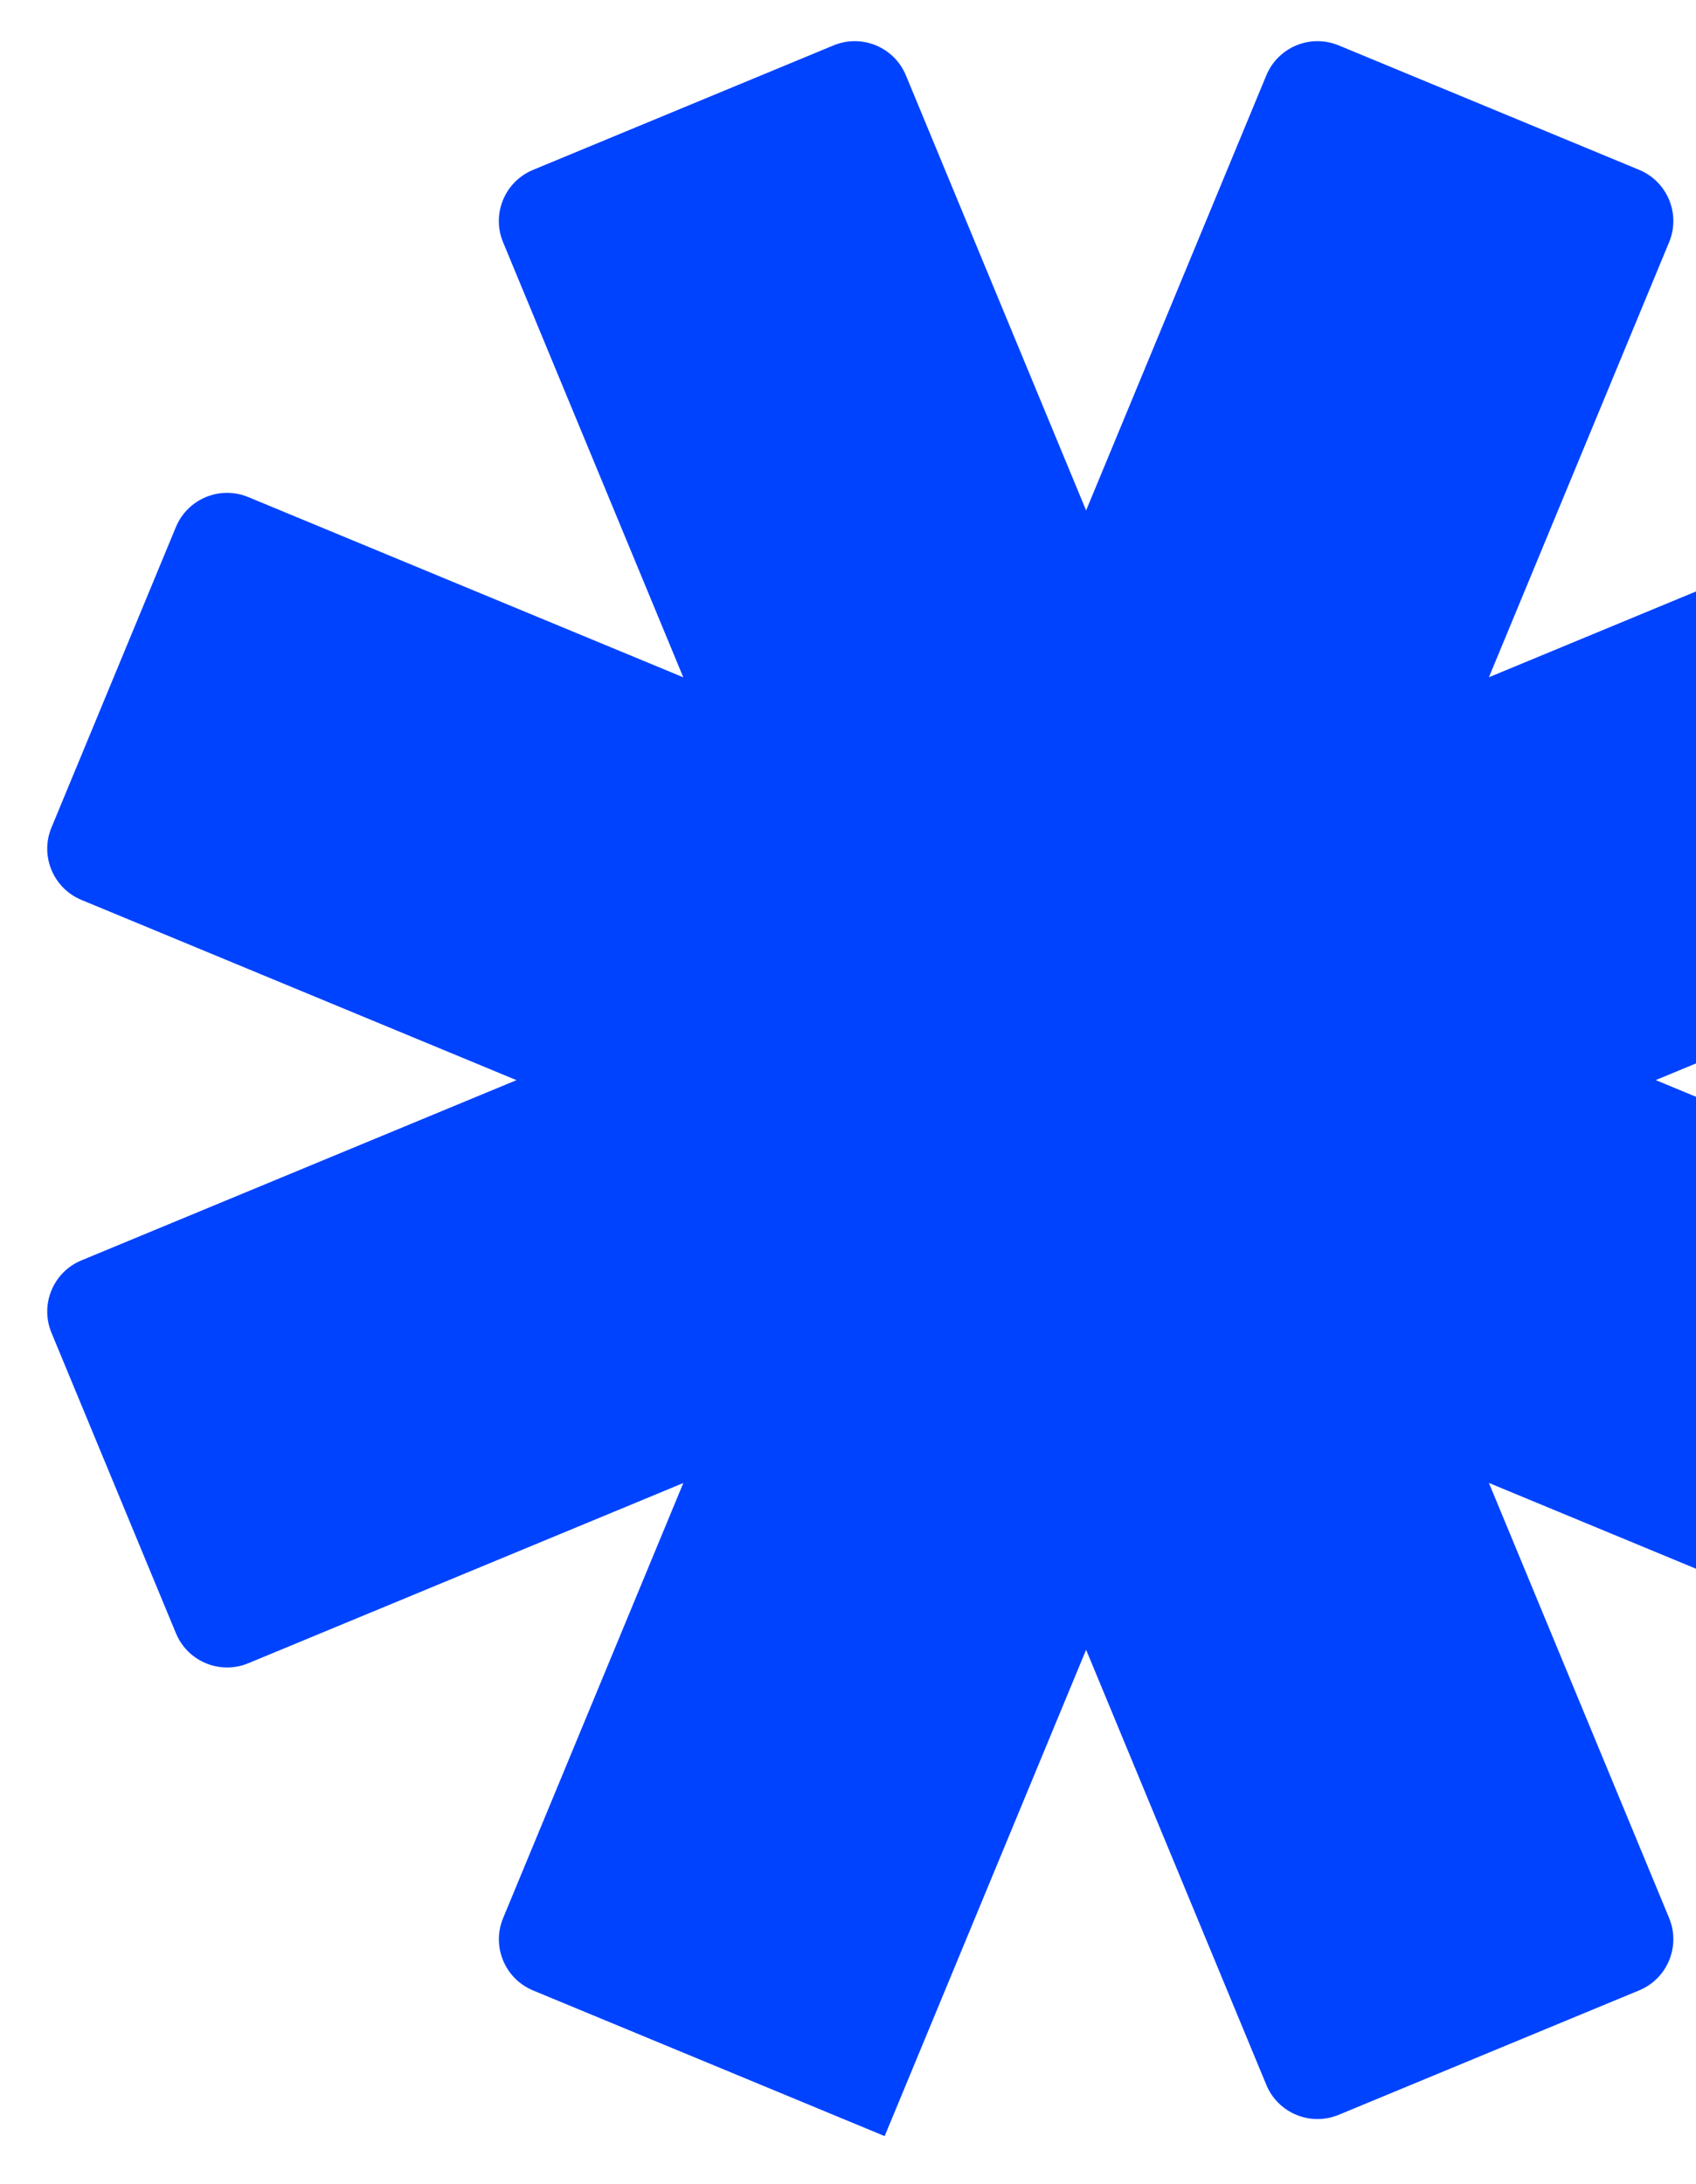 <svg width="139" height="179" viewBox="0 0 139 179" fill="none" xmlns="http://www.w3.org/2000/svg">
<g style="mix-blend-mode:color-dodge" clip-path="url(#clip0_4_100)" filter="url(#filter0_d_4_100)">
<path fill-rule="evenodd" clip-rule="evenodd" d="M72.507 171.68L43.692 159.744C41.375 158.784 40.274 156.13 41.234 153.813L56.003 118.16L20.351 132.929C18.034 133.89 15.376 132.788 14.419 130.471L4.218 105.846C3.258 103.529 4.359 100.871 6.676 99.914L42.329 85.145L6.676 70.376C4.359 69.415 3.258 66.761 4.218 64.444L14.415 39.822C15.376 37.505 18.03 36.403 20.347 37.364L56 52.133L41.231 16.48C40.27 14.163 41.372 11.506 43.689 10.549L68.314 0.348C70.631 -0.613 73.289 0.489 74.246 2.806L89.015 38.459L103.784 2.806C104.745 0.489 107.399 -0.613 109.716 0.348L134.338 10.545C136.655 11.506 137.757 14.16 136.796 16.477L122.027 52.129L157.68 37.36C159.997 36.4 162.654 37.501 163.611 39.818L173.809 64.441C174.769 66.757 173.667 69.415 171.351 70.372L135.698 85.141L171.351 99.91C173.667 100.871 174.769 103.525 173.809 105.842L163.611 130.464C162.651 132.781 159.997 133.883 157.68 132.922L122.027 118.153L136.796 153.806C137.757 156.123 136.655 158.78 134.338 159.738L109.716 169.935C107.399 170.895 104.741 169.794 103.784 167.477L89.015 131.824L72.507 171.673V171.68Z" fill="#0043FF"/>
</g>
<defs>
<filter id="filter0_d_4_100" x="0.499" y="0" width="177.032" height="178.423" filterUnits="userSpaceOnUse" color-interpolation-filters="sRGB">
<feFlood flood-opacity="0" result="BackgroundImageFix"/>
<feColorMatrix in="SourceAlpha" type="matrix" values="0 0 0 0 0 0 0 0 0 0 0 0 0 0 0 0 0 0 127 0" result="hardAlpha"/>
<feOffset dy="3.372"/>
<feGaussianBlur stdDeviation="1.686"/>
<feComposite in2="hardAlpha" operator="out"/>
<feColorMatrix type="matrix" values="0 0 0 0 0 0 0 0 0 0 0 0 0 0 0 0 0 0 0.25 0"/>
<feBlend mode="normal" in2="BackgroundImageFix" result="effect1_dropShadow_4_100"/>
<feBlend mode="normal" in="SourceGraphic" in2="effect1_dropShadow_4_100" result="shape"/>
</filter>
<clipPath id="clip0_4_100">
<rect width="170.289" height="171.68" fill="white" transform="translate(3.87)"/>
</clipPath>
</defs>
</svg>
